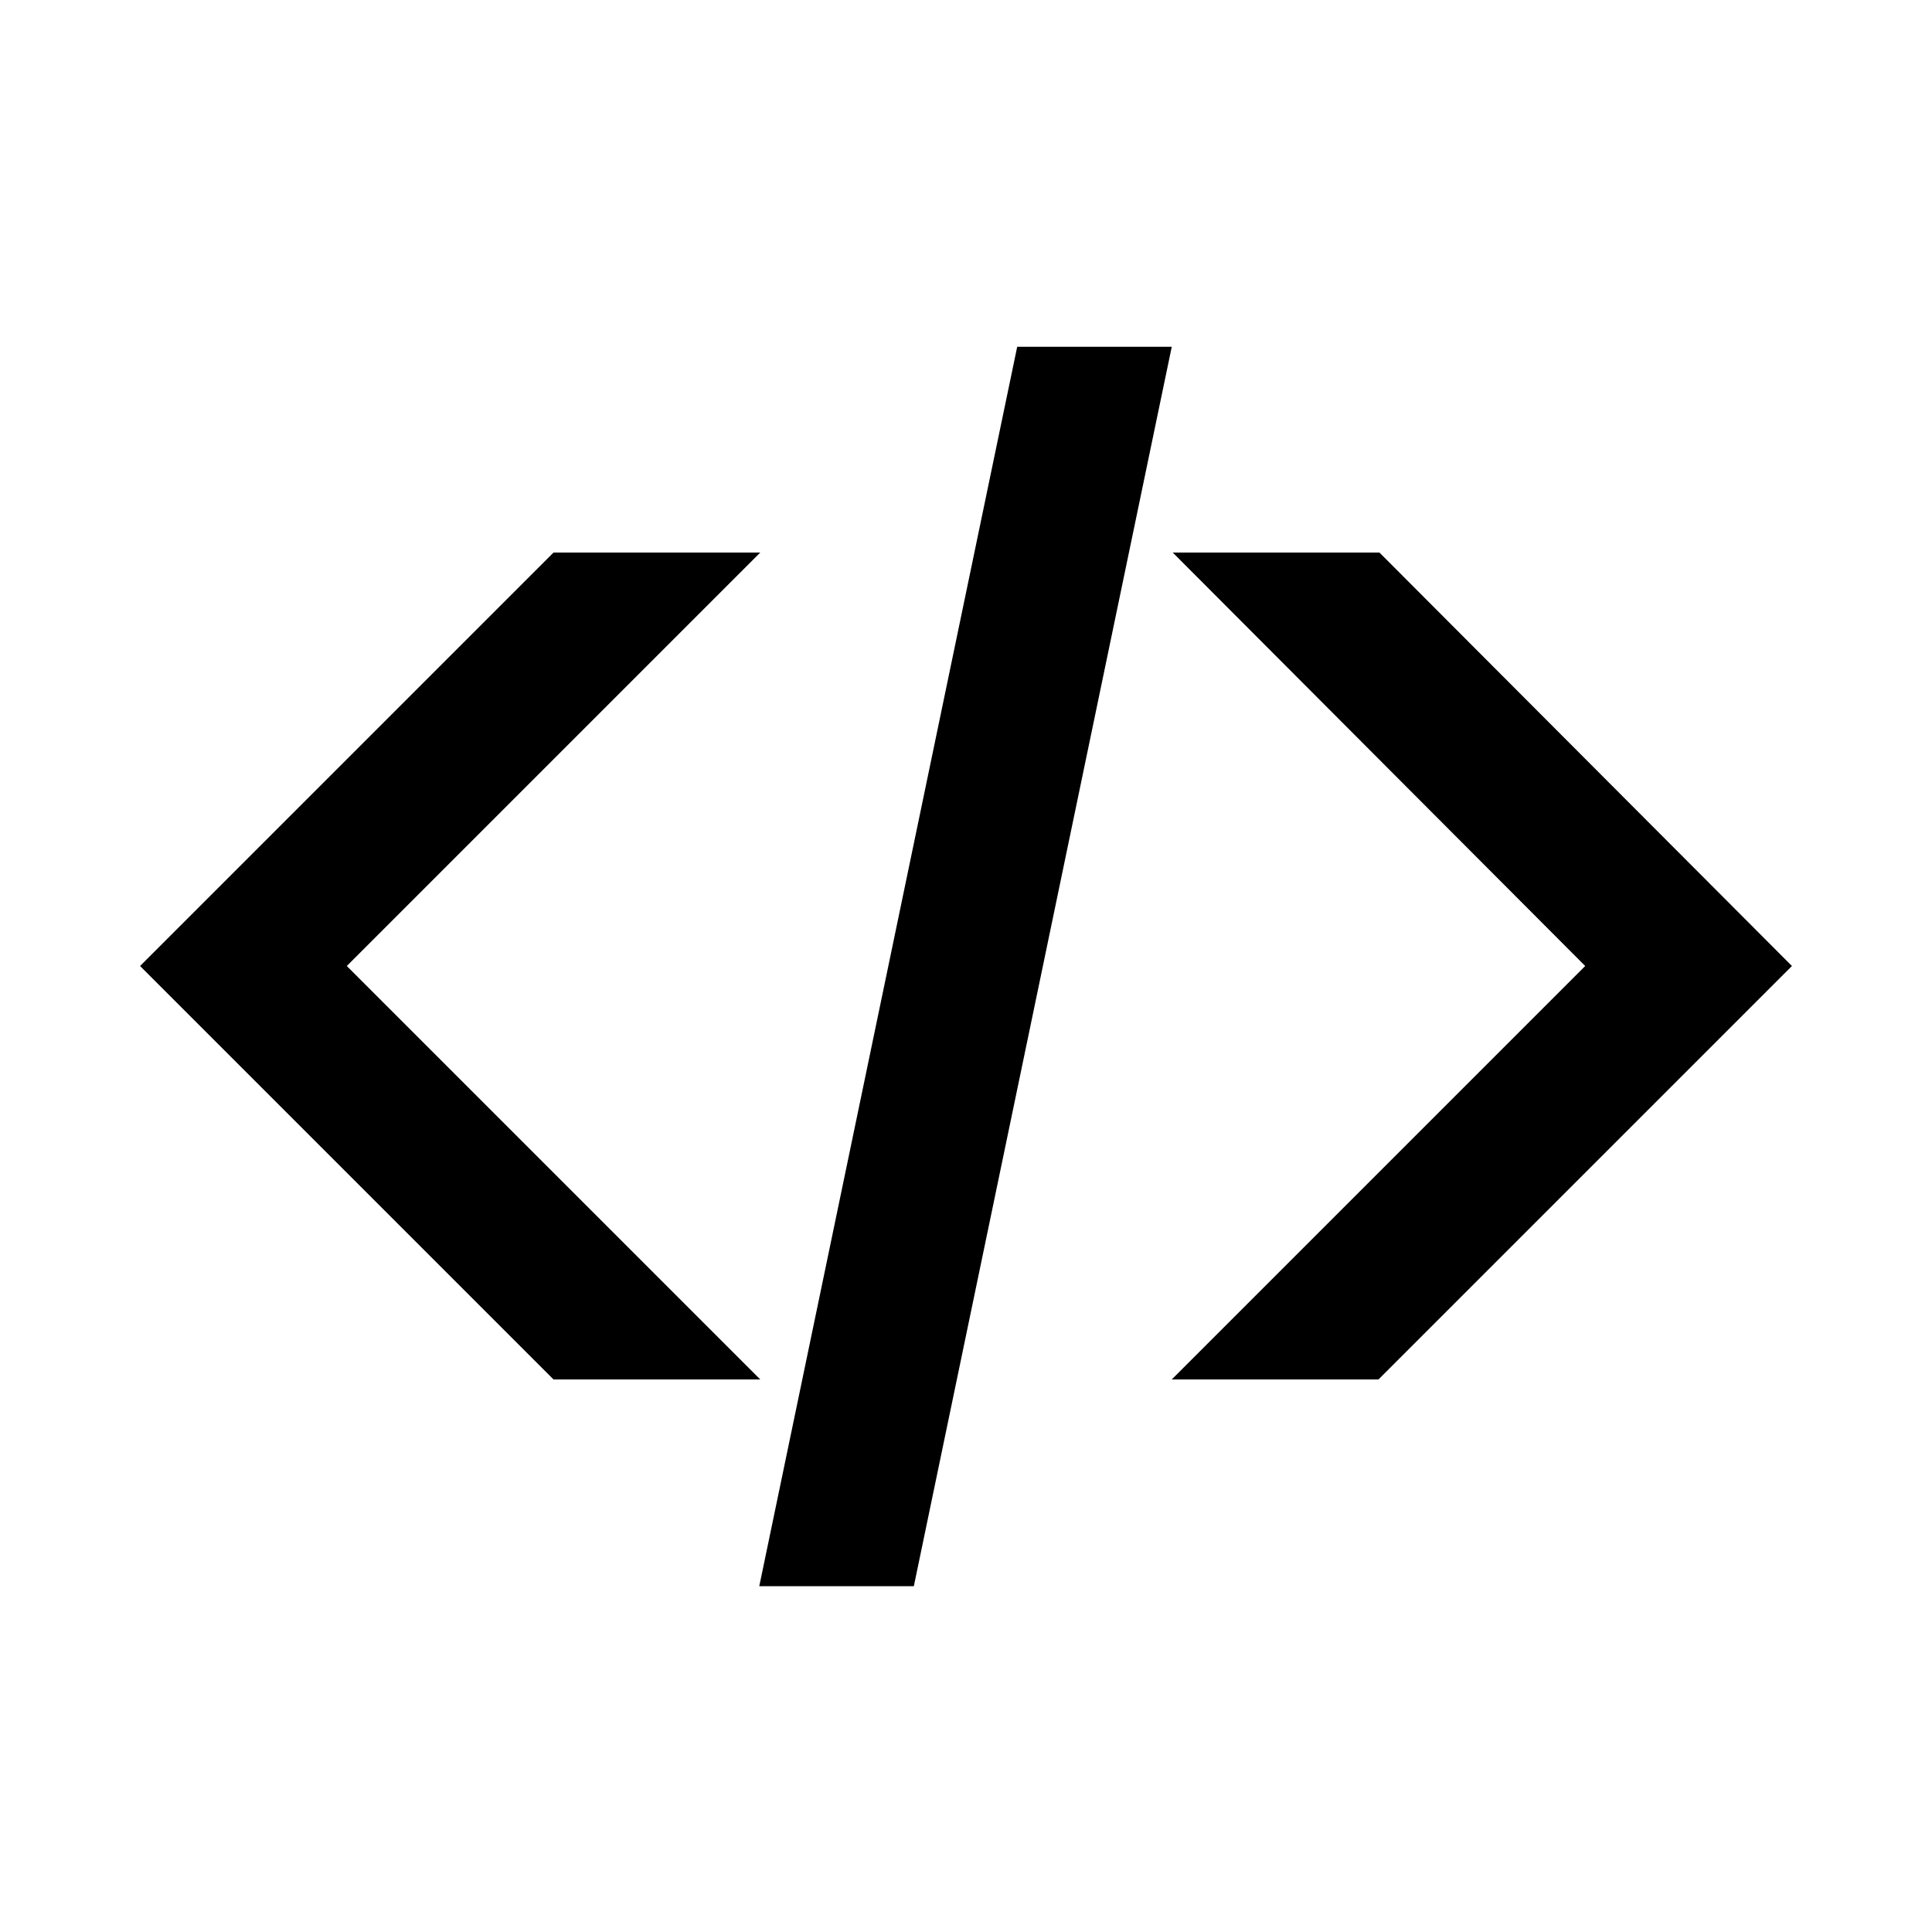 <?xml version="1.0" encoding="utf-8"?>
<!-- Generator: Adobe Illustrator 18.1.0, SVG Export Plug-In . SVG Version: 6.00 Build 0)  -->
<!DOCTYPE svg PUBLIC "-//W3C//DTD SVG 1.1//EN" "http://www.w3.org/Graphics/SVG/1.1/DTD/svg11.dtd">
<svg version="1.1" id="Layer_1" xmlns="http://www.w3.org/2000/svg" xmlns:xlink="http://www.w3.org/1999/xlink" x="0px" y="0px"
	 viewBox="50 -50 200 200" enable-background="new 50 -50 200 200" xml:space="preserve">
<path d="M85.9,50l42.8-42.8h-21.4L64.5,50l42.8,42.8h21.4L85.9,50z M192.8,7.2h-21.4L214.1,50l-42.8,42.8h21.4L235.5,50L192.8,7.2z
	 M155.3-14.1l-26.7,128.3h16l26.7-128.3C171.4-14.1,155.3-14.1,155.3-14.1z"/>
</svg>
